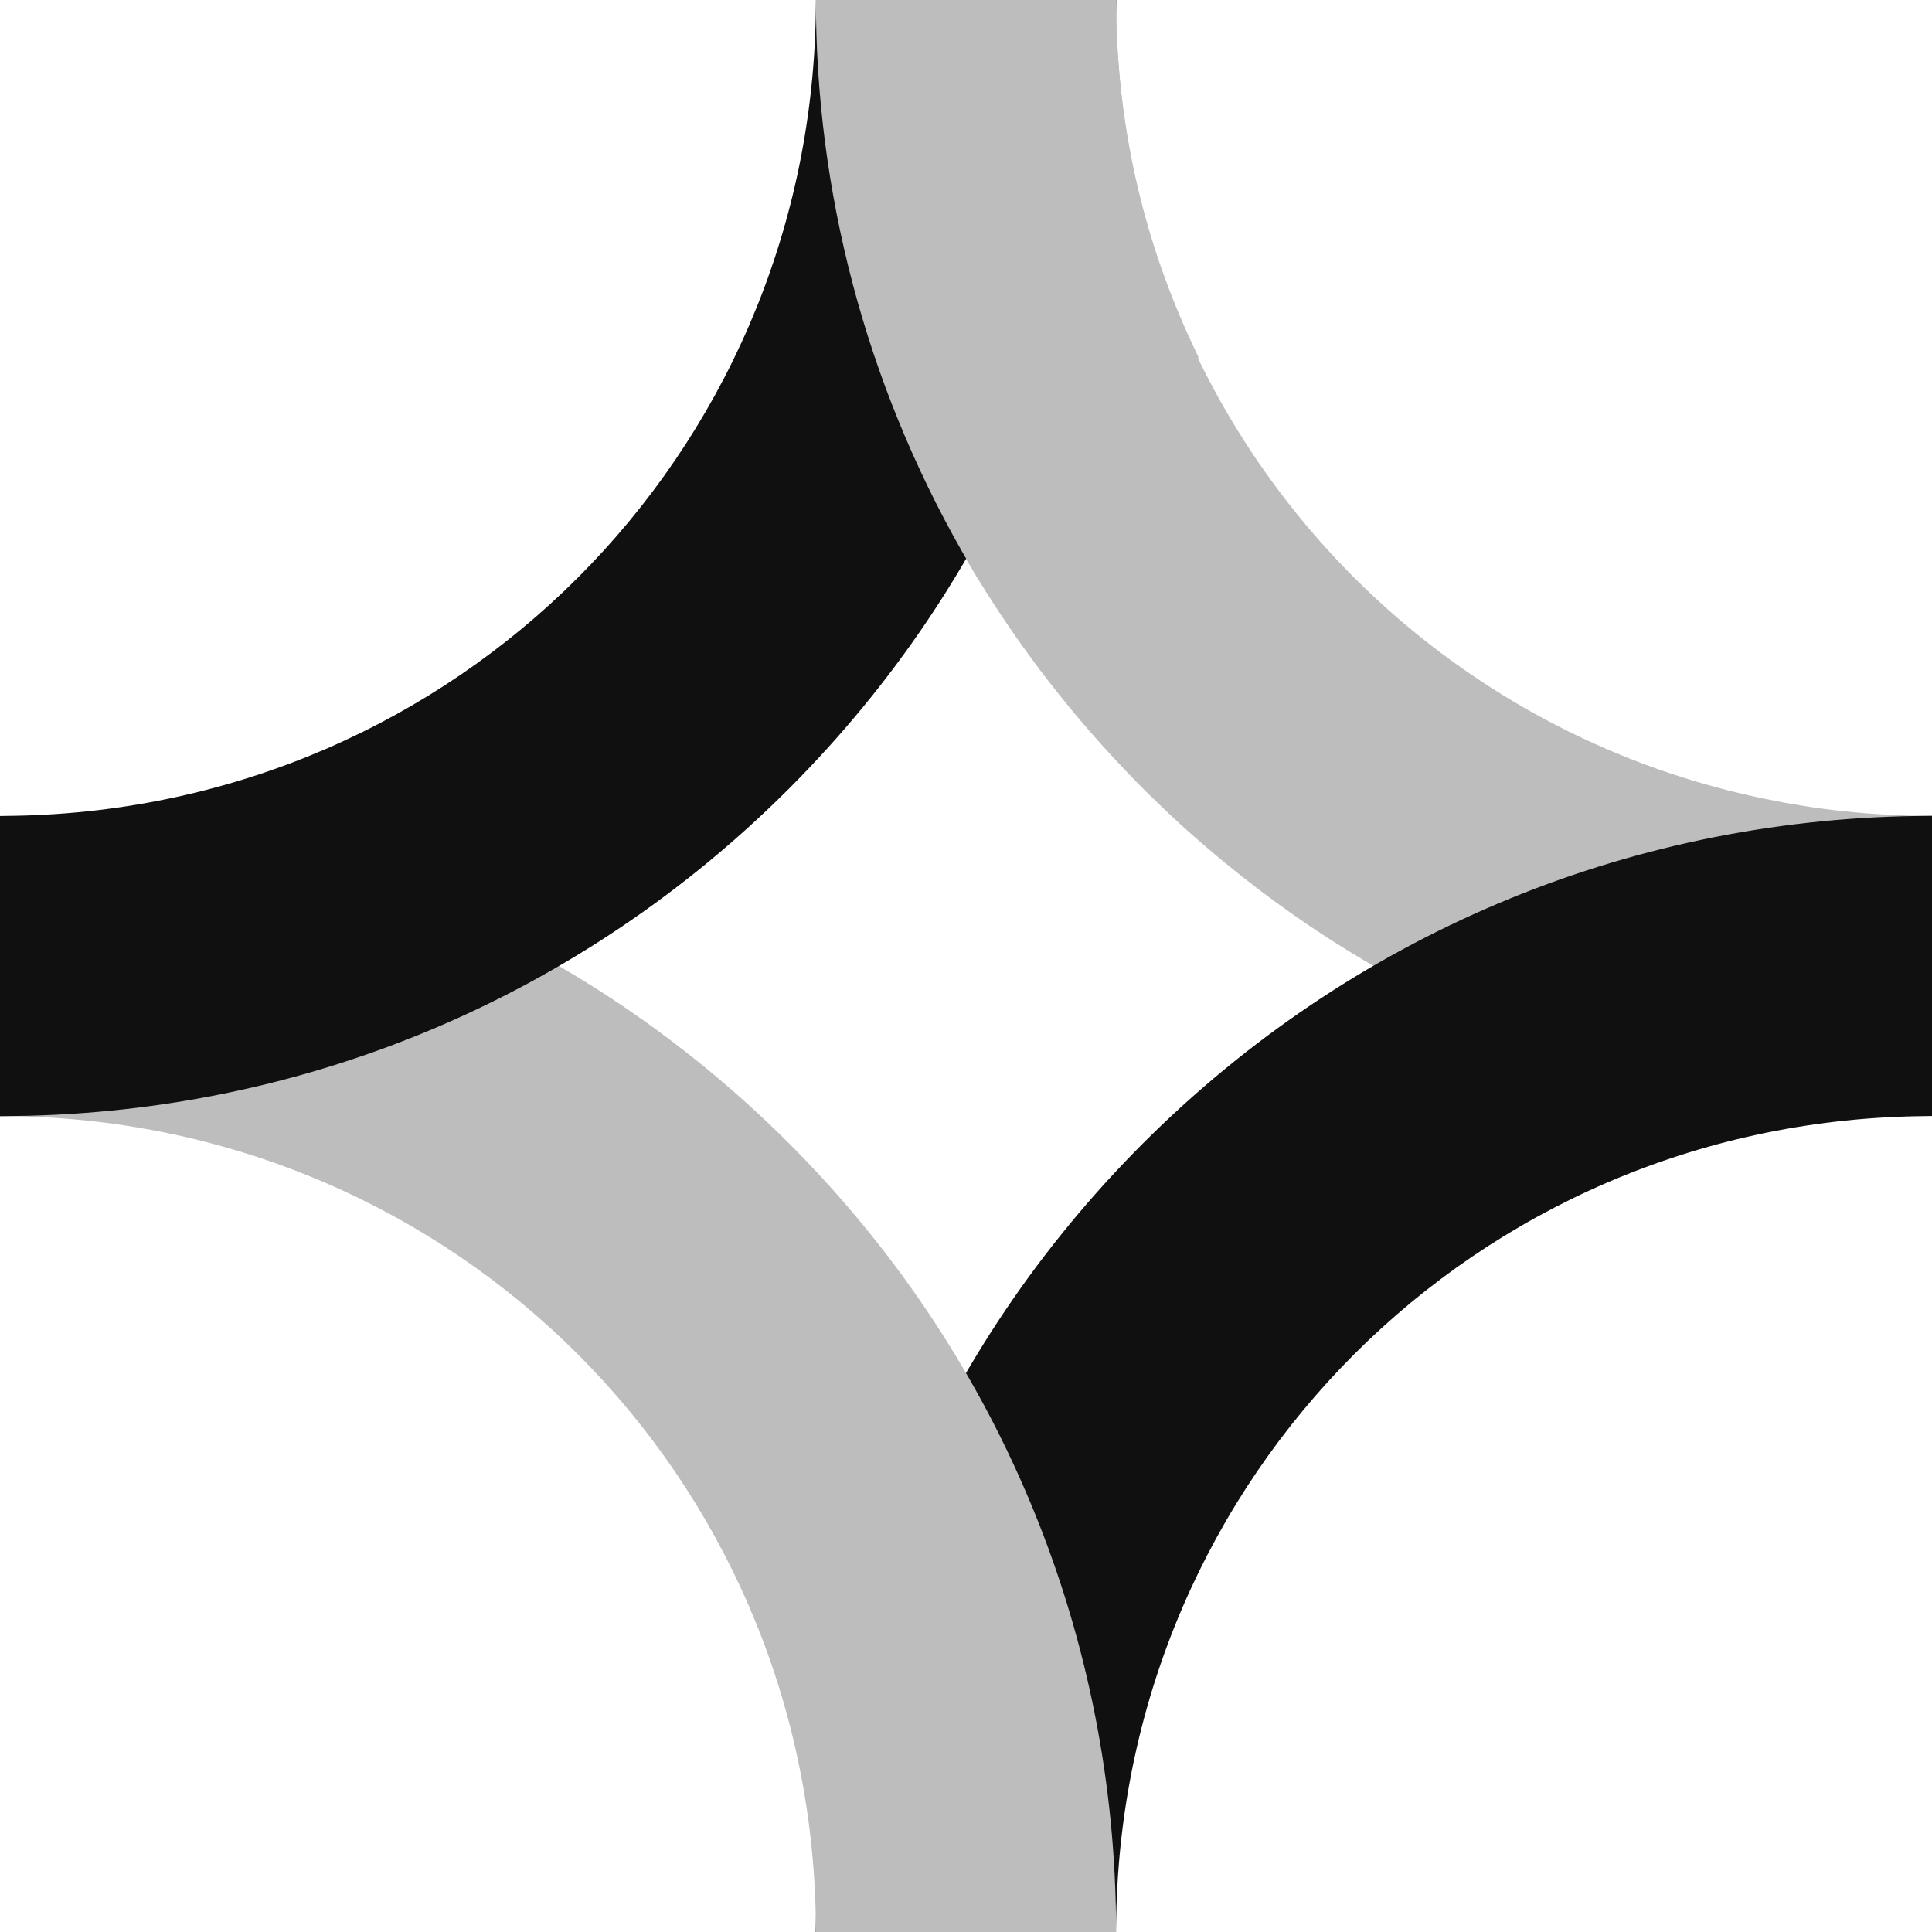 <svg width="425" height="425" viewBox="0 0 425 425" fill="none" xmlns="http://www.w3.org/2000/svg">
<g clip-path="url(#clip0_238_1499)">
<path d="M421.707 179.455C420.447 179.438 419.187 179.404 417.928 179.337C417.155 179.32 416.382 179.287 415.626 179.236C412.199 179.069 408.788 178.8 405.395 178.43C403.9 178.279 402.404 178.094 400.926 177.893H400.909C399.414 177.708 397.936 177.473 396.474 177.237C393.769 176.801 391.065 176.313 388.394 175.759C330.233 163.865 282.639 124.133 259.926 70.912C251.056 50.147 245.982 27.333 245.545 3.293L245.478 0H179.455L179.505 3.41C180.312 61.722 201.513 116.926 239.581 160.706C239.749 160.891 239.901 161.076 240.069 161.261C241.446 162.84 242.857 164.419 244.285 165.965C244.537 166.233 244.789 166.519 245.041 166.788C246.654 168.518 248.267 170.232 249.93 171.929C251.005 173.021 252.08 174.113 253.172 175.171C254.264 176.246 255.373 177.305 256.482 178.363C257.591 179.421 258.716 180.463 259.842 181.488C261.354 182.848 262.866 184.209 264.411 185.536C264.512 185.637 264.613 185.721 264.731 185.805C266.259 187.132 267.788 188.426 269.351 189.703C279.061 197.699 289.393 204.957 300.245 211.374C330.199 229.132 363.698 240.253 398.238 244.05C398.49 244.084 398.759 244.117 399.011 244.134C399.851 244.235 400.691 244.319 401.531 244.386C402.892 244.52 404.252 244.655 405.613 244.756C406.84 244.856 408.083 244.94 409.326 245.024C411.695 245.176 414.064 245.293 416.449 245.36C417.155 245.394 417.877 245.411 418.583 245.427C419.574 245.461 420.582 245.478 421.59 245.495L425 245.545V179.522L421.707 179.455Z" fill="#BDBDBD"/>
<path d="M425 179.455V245.478L421.707 245.545C324.689 247.292 247.309 324.672 245.545 421.707L245.478 425H179.455L179.505 421.59C180.396 357.431 205.948 297.019 251.476 251.475C297.02 205.948 357.432 180.396 421.59 179.505L425 179.455Z" fill="#101010"/>
<path d="M245.545 425H179.522L179.455 421.707C177.691 324.672 100.311 247.292 3.293 245.545L0 245.478V179.455L3.41 179.505C67.569 180.396 127.98 205.948 173.525 251.475C219.052 297.019 244.621 357.431 245.495 421.59L245.545 425Z" fill="#BDBDBD"/>
<path d="M179.522 0L179.455 3.293C177.691 100.311 100.311 177.691 3.293 179.455L0 179.522V245.545L3.41 245.495C67.569 244.621 127.98 219.052 173.525 173.525C219.052 127.98 244.621 67.569 245.495 3.41L245.545 0L179.522 0ZM238.775 3.36V3.31L242.135 3.36H238.775Z" fill="#101010"/>
<path d="M263.655 78.589L262.95 80.051C260.144 85.796 255.188 89.828 250.4 93.709C244.235 98.715 237.884 103.89 235.364 113.079C233.936 118.841 227.922 121.496 222.093 124.066C220.715 124.671 219.304 125.293 217.96 125.965L215.171 127.359L213.575 124.671C191.887 87.997 180.093 46.082 179.505 3.41L179.472 0H245.495L245.545 3.31C246.015 29.097 251.879 53.927 262.966 77.128L263.655 78.589Z" fill="#BDBDBD"/>
</g>
<defs>
<clipPath id="clip0_238_1499">
<rect width="425" height="425" fill="white"/>
</clipPath>
</defs>
</svg>
